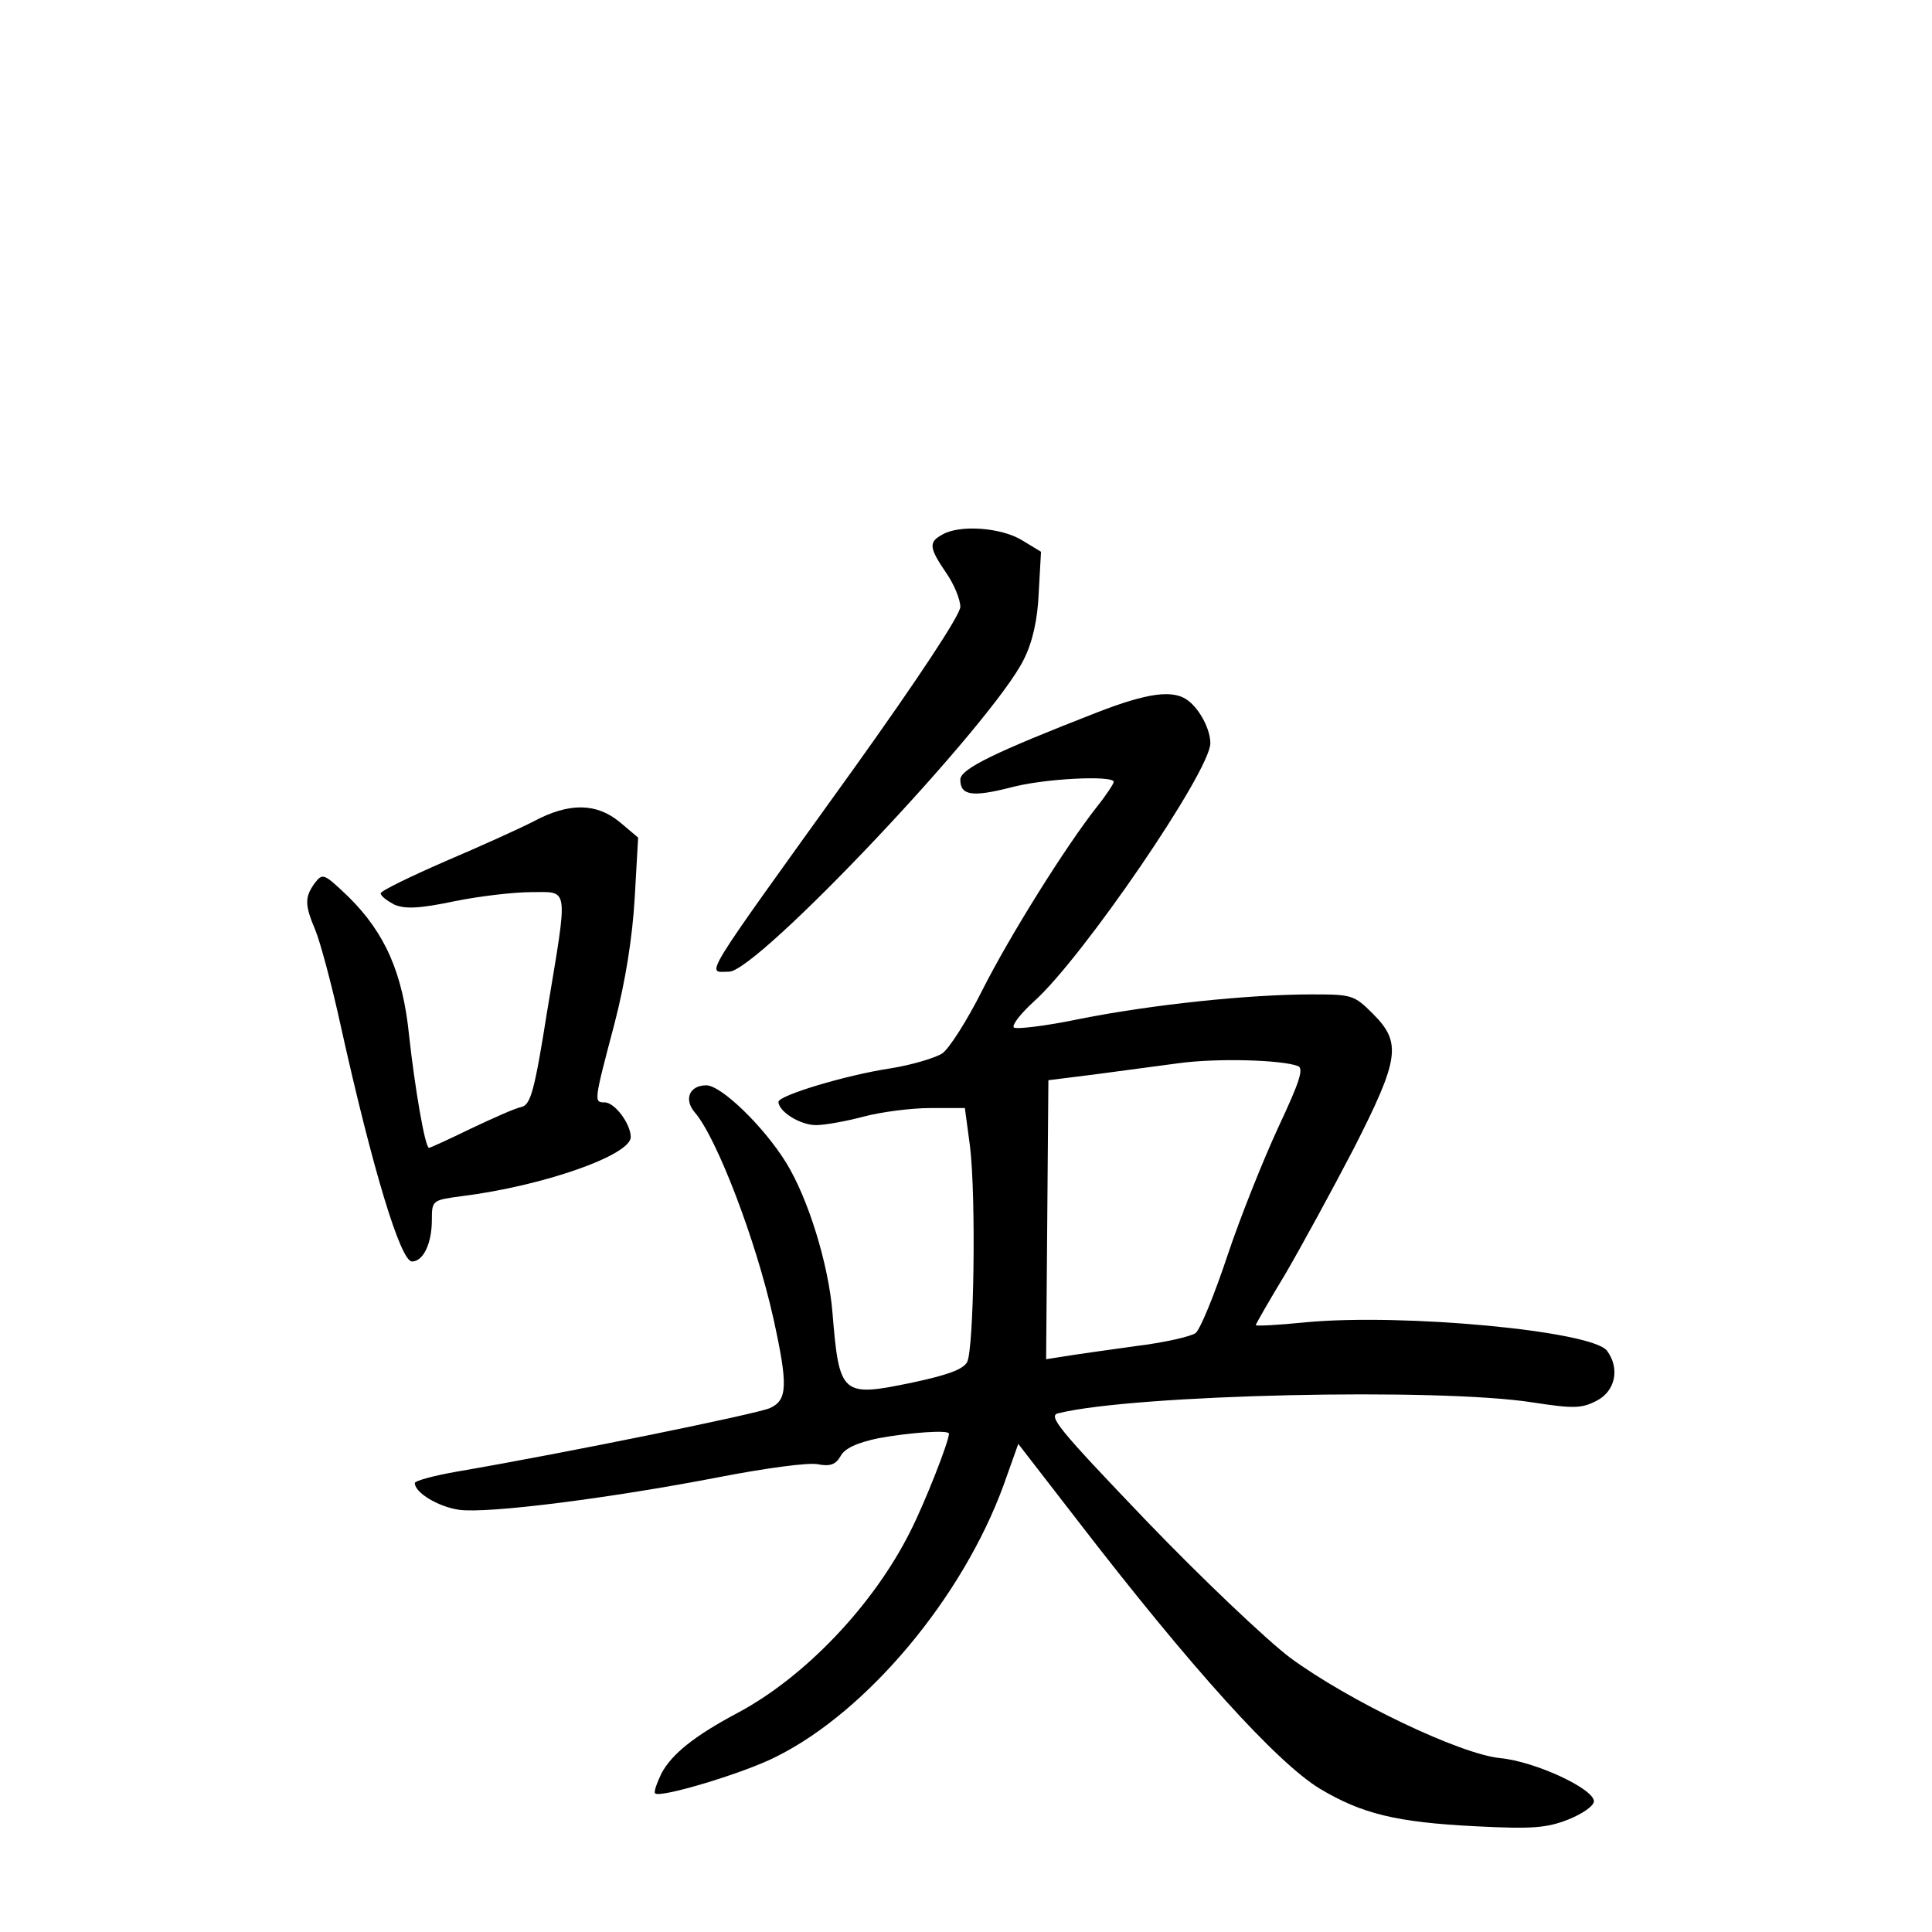 <?xml version="1.0" standalone="no"?>
<!DOCTYPE svg PUBLIC "-//W3C//DTD SVG 20010904//EN"
 "http://www.w3.org/TR/2001/REC-SVG-20010904/DTD/svg10.dtd">
<svg version="1.0" xmlns="http://www.w3.org/2000/svg"
 width="340pt" height="340pt" viewBox="0 0 340 340"
 preserveAspectRatio="xMidYMid meet">
<g transform="translate(0,340) scale(0.1,-0.1)"
fill="#000000" stroke="none">
<path d="M1658 2459 c-24 -13 -23 -23 7 -67 14 -20 25 -47 25 -60 0 -14 -74
-126 -187 -284 -276 -384 -260 -358 -220 -358 50 0 465 439 519 550 15 30 24
69 26 117 l4 72 -33 20 c-37 23 -111 28 -141 10z"/>
<path d="M1930 2146 c-177 -69 -240 -99 -240 -118 0 -28 21 -31 88 -14 58 16
182 22 182 10 0 -3 -13 -23 -29 -43 -56 -71 -154 -228 -202 -323 -27 -54 -59
-104 -71 -112 -13 -8 -53 -20 -90 -26 -80 -12 -198 -48 -198 -59 0 -17 38 -41
66 -41 16 0 54 7 84 15 30 8 83 15 117 15 l61 0 9 -67 c11 -90 7 -357 -5 -380
-7 -13 -35 -23 -96 -36 -125 -26 -129 -23 -141 123 -7 86 -43 201 -81 263 -40
65 -115 137 -141 137 -30 0 -40 -25 -20 -48 38 -44 107 -223 138 -362 26 -118
25 -144 -6 -158 -22 -10 -354 -78 -552 -112 -40 -7 -73 -16 -73 -20 0 -17 42
-42 78 -47 50 -7 263 20 455 57 82 16 162 27 177 23 21 -4 31 0 39 14 7 14 29
24 67 32 55 10 124 15 124 8 0 -14 -43 -123 -68 -172 -65 -130 -186 -257 -305
-320 -75 -40 -115 -72 -133 -106 -8 -17 -14 -33 -11 -35 8 -9 158 36 214 65
160 80 327 280 399 477 l26 73 106 -137 c198 -257 349 -424 425 -470 74 -44
134 -59 275 -66 98 -5 124 -3 162 12 25 10 45 24 45 32 0 22 -103 70 -165 76
-71 7 -267 101 -370 177 -41 31 -155 139 -252 240 -156 163 -175 186 -155 190
134 33 668 45 834 19 72 -11 86 -11 113 3 33 17 41 57 18 88 -27 35 -359 66
-530 50 -49 -5 -88 -7 -88 -5 0 2 23 42 52 90 28 48 82 147 120 220 81 159 85
187 34 238 -33 33 -37 34 -107 34 -112 0 -282 -18 -408 -43 -62 -13 -115 -19
-117 -15 -3 5 13 25 36 46 85 76 310 405 310 454 0 24 -18 59 -39 75 -26 20
-71 14 -161 -21z m354 -622 c11 -4 3 -28 -34 -107 -26 -56 -67 -158 -90 -227
-23 -69 -48 -130 -56 -136 -8 -6 -56 -17 -106 -23 -51 -7 -107 -15 -125 -18
l-32 -5 2 245 2 246 80 10 c44 6 112 15 150 20 67 9 179 6 209 -5z"/>
<path d="M940 1955 c-25 -13 -96 -45 -157 -71 -62 -27 -113 -52 -113 -56 0 -5
11 -13 24 -20 19 -8 44 -7 106 6 44 9 105 16 135 16 67 0 65 14 28 -209 -22
-139 -29 -165 -45 -169 -11 -2 -51 -20 -89 -38 -39 -19 -72 -34 -74 -34 -7 0
-25 106 -35 197 -11 110 -42 181 -107 245 -43 41 -45 42 -59 24 -18 -25 -18
-38 1 -83 8 -19 29 -96 45 -170 56 -252 105 -413 125 -413 20 0 35 32 35 73 0
35 1 35 53 42 143 18 297 72 297 104 0 23 -28 61 -46 61 -19 0 -19 1 17 137
20 77 32 154 36 223 l6 106 -32 27 c-41 34 -89 35 -151 2z"/>
</g>
</svg>
